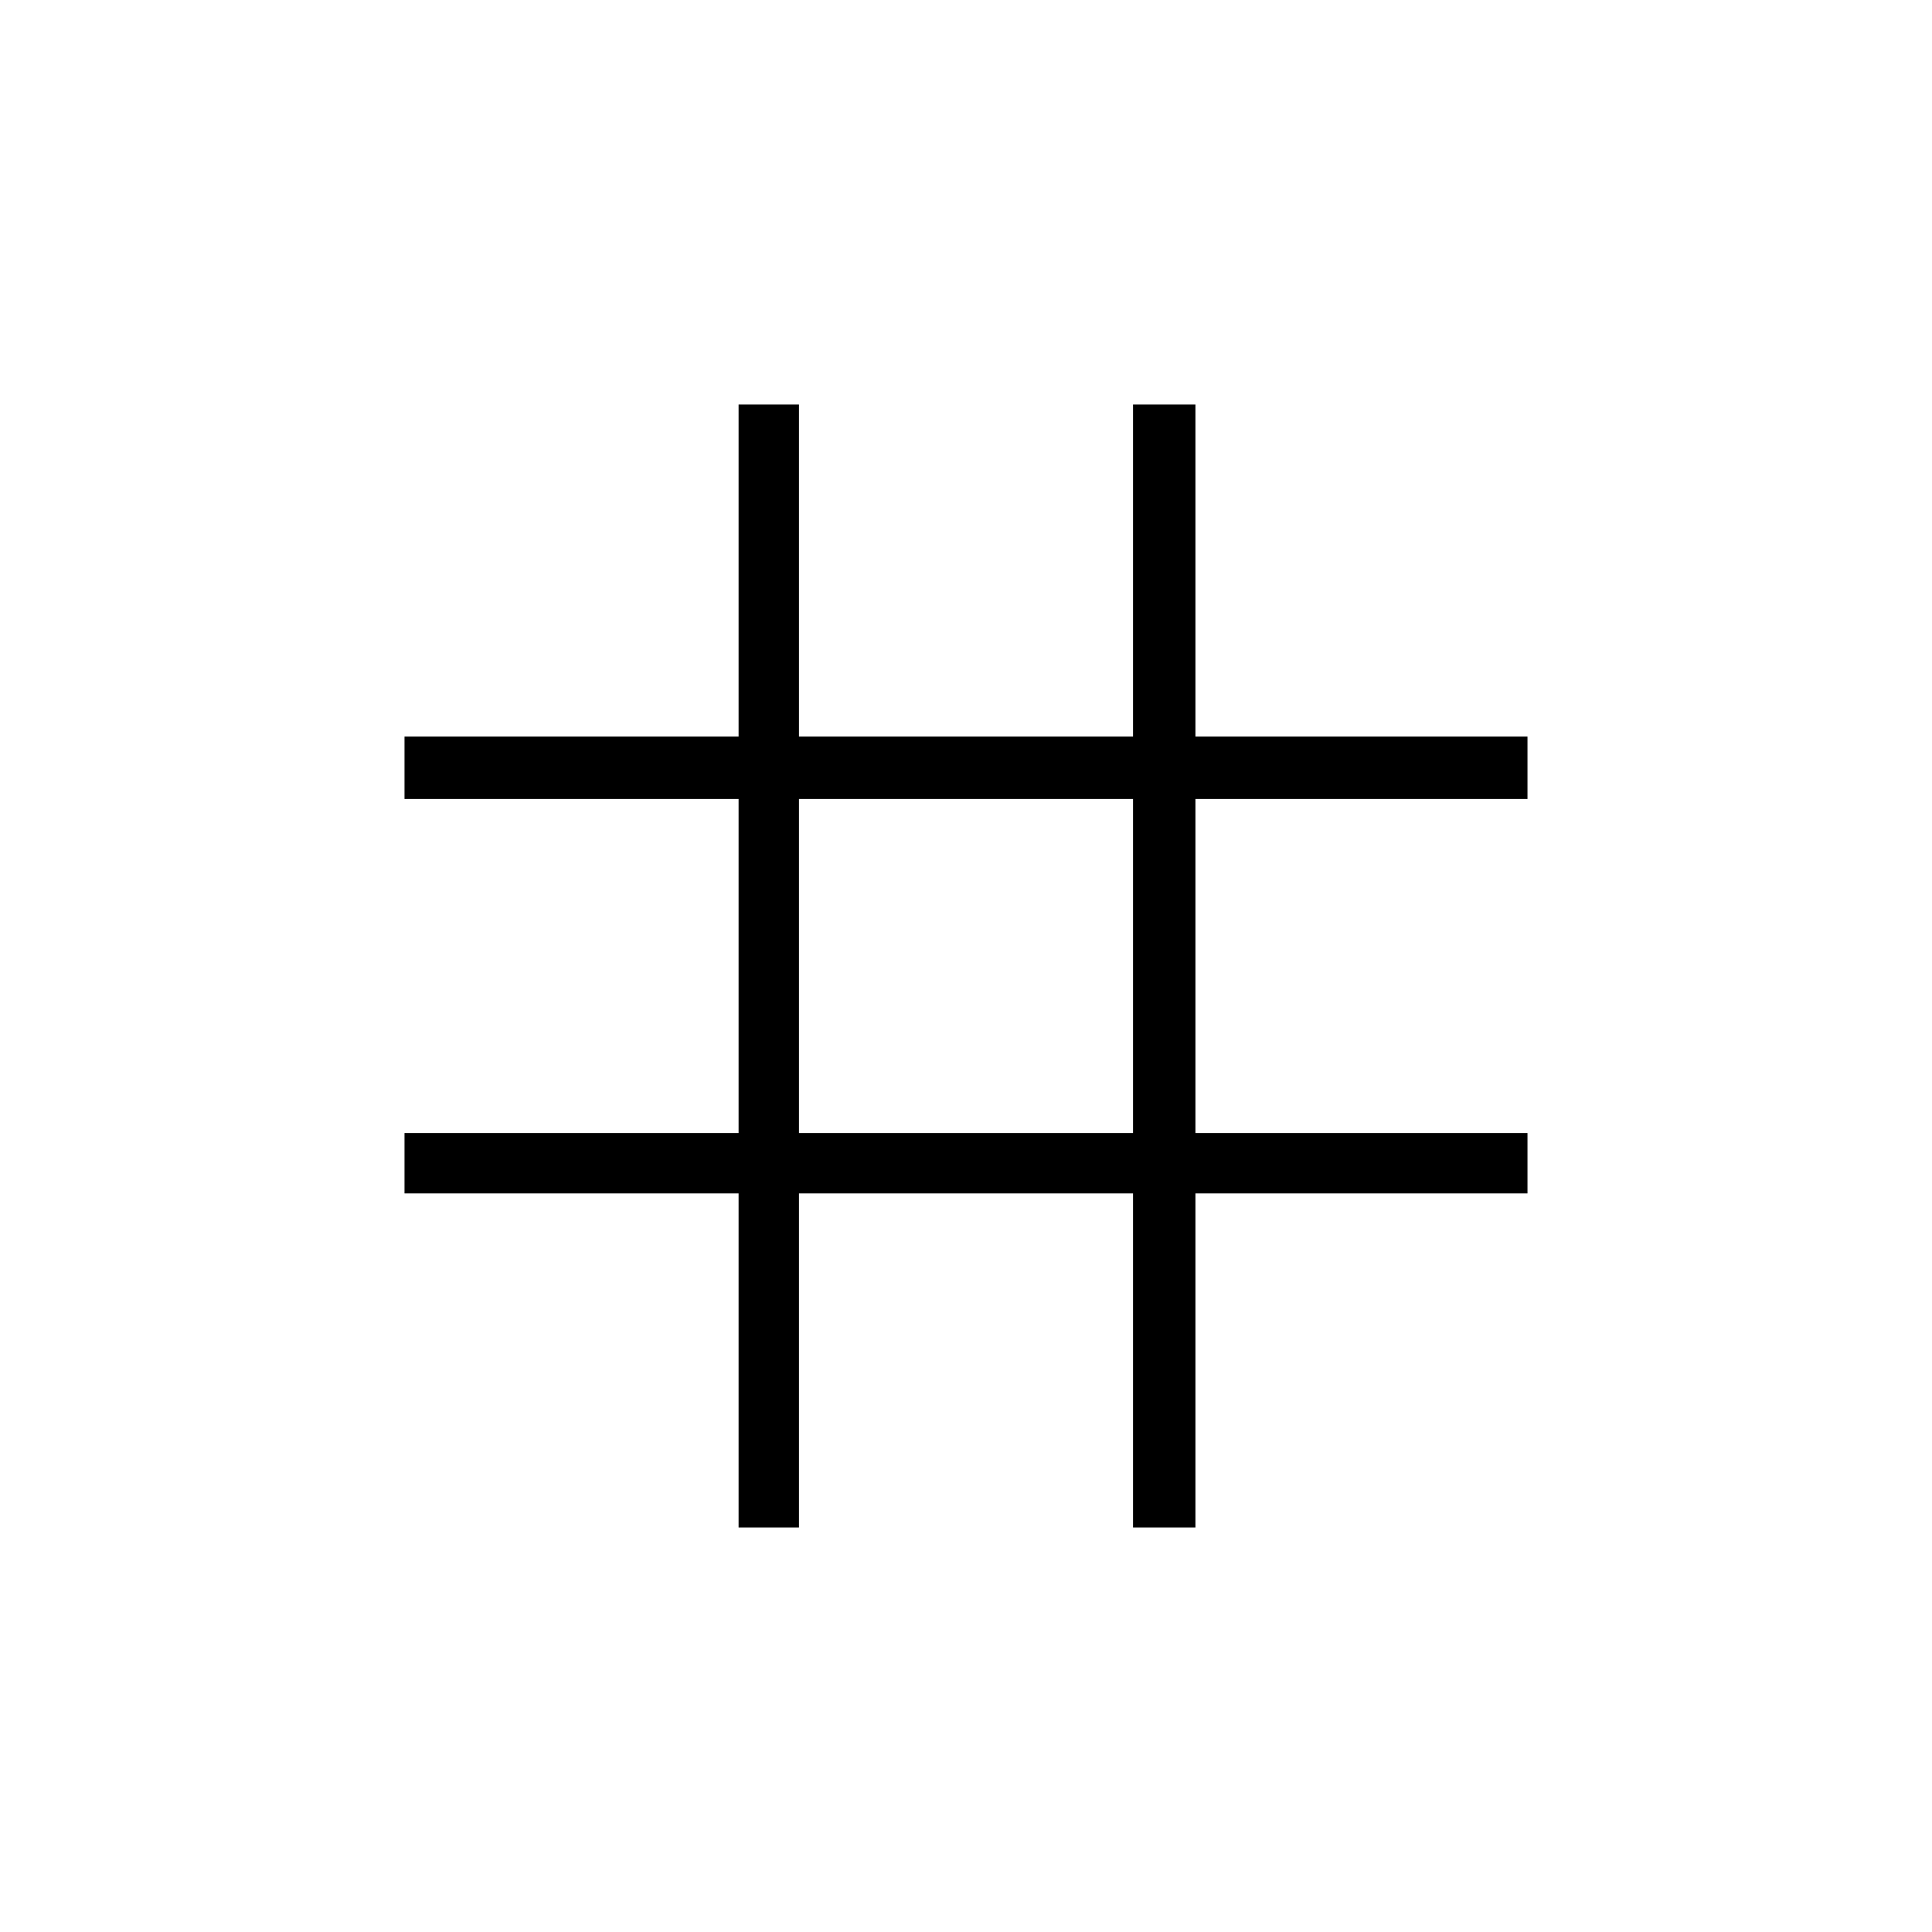 <svg xmlns="http://www.w3.org/2000/svg" height="48" width="48"><path d="M18.35 37.95V29.65H10.05V28.15H18.35V19.85H10.05V18.3H18.35V10.05H19.85V18.3H28.15V10.05H29.7V18.3H37.95V19.85H29.7V28.15H37.95V29.65H29.7V37.95H28.15V29.65H19.85V37.95ZM19.85 28.15H28.15V19.85H19.85Z"/></svg>